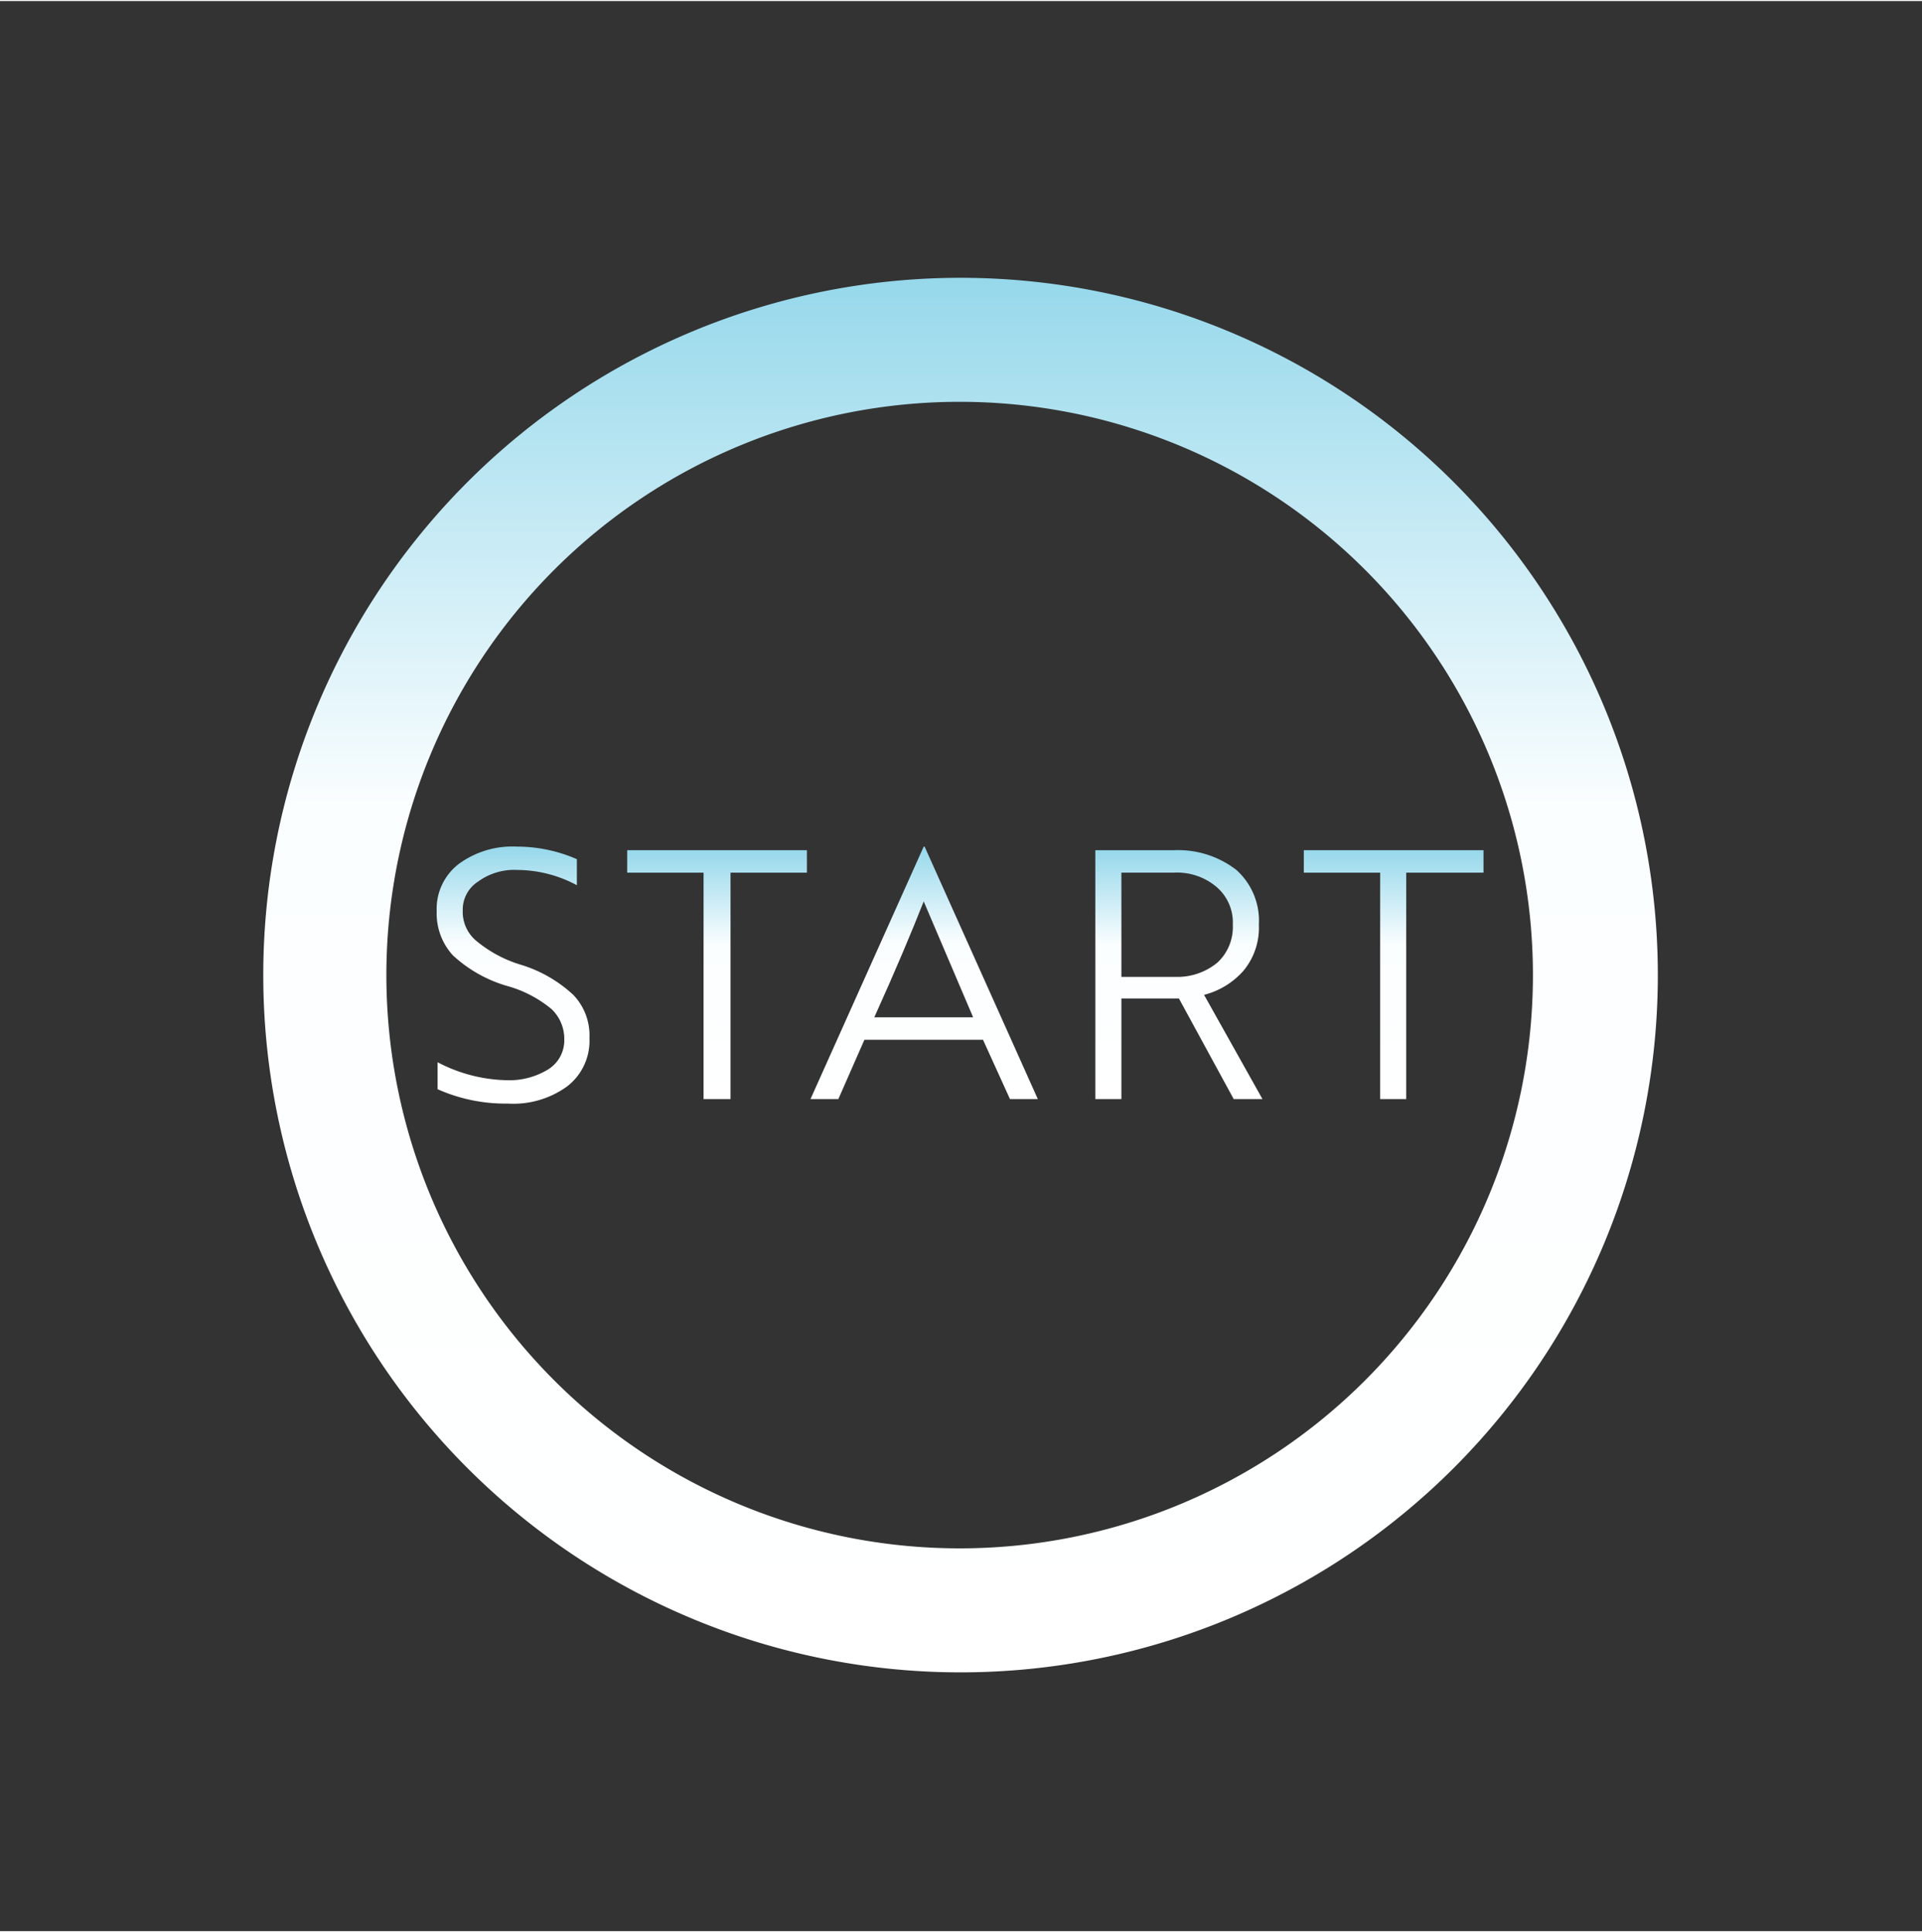 <svg xmlns="http://www.w3.org/2000/svg" xmlns:xlink="http://www.w3.org/1999/xlink" width="75.4mm" height="75.8mm" viewBox="0 0 213.9 214.8"><rect x="0" y="0" width="213.9" height="214.8" fill="#333333" stroke="none"/><defs><linearGradient id="linear-gradient" x1="57.13" y1="94.09" x2="57.13" y2="122.71" gradientUnits="userSpaceOnUse"><stop offset="0" stop-color="#96d8eb"/><stop offset="0.38" stop-color="#fbfeff"/><stop offset="1" stop-color="#fff"/></linearGradient><linearGradient id="linear-gradient-2" x1="79.82" y1="94.55" x2="79.82" y2="122.25" xlink:href="#linear-gradient"/><linearGradient id="linear-gradient-3" x1="102.84" y1="94.09" x2="102.84" y2="122.25" xlink:href="#linear-gradient"/><linearGradient id="linear-gradient-4" x1="131.23" y1="94.55" x2="131.23" y2="122.25" xlink:href="#linear-gradient"/><linearGradient id="linear-gradient-5" x1="155.1" y1="94.55" x2="155.1" y2="122.25" xlink:href="#linear-gradient"/><linearGradient id="linear-gradient-6" x1="106.84" y1="30.76" x2="106.84" y2="186.04" xlink:href="#linear-gradient"/></defs><title>UI</title><g id="Layer_2" data-name="Layer 2"><g id="info"><path d="M56.5,122.7a18.5,18.5,0,0,1-7.8-1.6v-3a17.3,17.3,0,0,0,7.7,2,8.3,8.3,0,0,0,4.6-1.2,3.8,3.8,0,0,0,1.8-3.3,4.6,4.6,0,0,0-1.4-3.4,13.3,13.3,0,0,0-5-2.6,15,15,0,0,1-6-3.4,6.9,6.9,0,0,1-1.8-4.9A6.3,6.3,0,0,1,51.1,96a10.1,10.1,0,0,1,6.4-1.9,16.7,16.7,0,0,1,6.7,1.4v2.9a14.1,14.1,0,0,0-6.6-1.7A6.8,6.8,0,0,0,53.2,98a3.7,3.7,0,0,0-1.7,3.2,4.2,4.2,0,0,0,1.4,3.3,14.1,14.1,0,0,0,4.9,2.7,15,15,0,0,1,6,3.4,6.5,6.5,0,0,1,1.8,4.8,6.4,6.4,0,0,1-2.5,5.4A10.2,10.2,0,0,1,56.5,122.7Z" style="fill:url(#linear-gradient)"/><path d="M89.8,97H81.3v25.2h-3V97H69.8V94.5h20Z" style="fill:url(#linear-gradient-2)"/><path d="M90.2,122.2l12.6-28.1h.1l12.6,28.1h-3.1l-3-6.6H96.2l-2.9,6.6Zm7.1-9.1h11l-5.5-12.9C101.5,103.5,99.7,107.8,97.3,113.1Z" style="fill:url(#linear-gradient-3)"/><path d="M121.9,94.5h8.8a10.6,10.6,0,0,1,6.9,2.2,7.6,7.6,0,0,1,2.5,6.1,7.5,7.5,0,0,1-1.7,5.1,8.7,8.7,0,0,1-4.4,2.7l6.5,11.6h-3.2L131.2,111h-6.4v11.2h-2.9Zm8.7,2.5h-5.8v11.6h6a7,7,0,0,0,4.7-1.6,5.4,5.4,0,0,0,1.7-4.2,5.2,5.2,0,0,0-1.8-4.2A6.8,6.8,0,0,0,130.6,97Z" style="fill:url(#linear-gradient-4)"/><path d="M165.1,97h-8.6v25.2h-2.9V97h-8.5V94.5h20Z" style="fill:url(#linear-gradient-5)"/><path d="M106.8,30.8a77.6,77.6,0,1,0,77.7,77.6A77.6,77.6,0,0,0,106.8,30.8Zm0,141.4a63.8,63.8,0,1,1,63.8-63.8A63.8,63.8,0,0,1,106.8,172.2Z" style="fill:url(#linear-gradient-6)"/></g></g></svg>